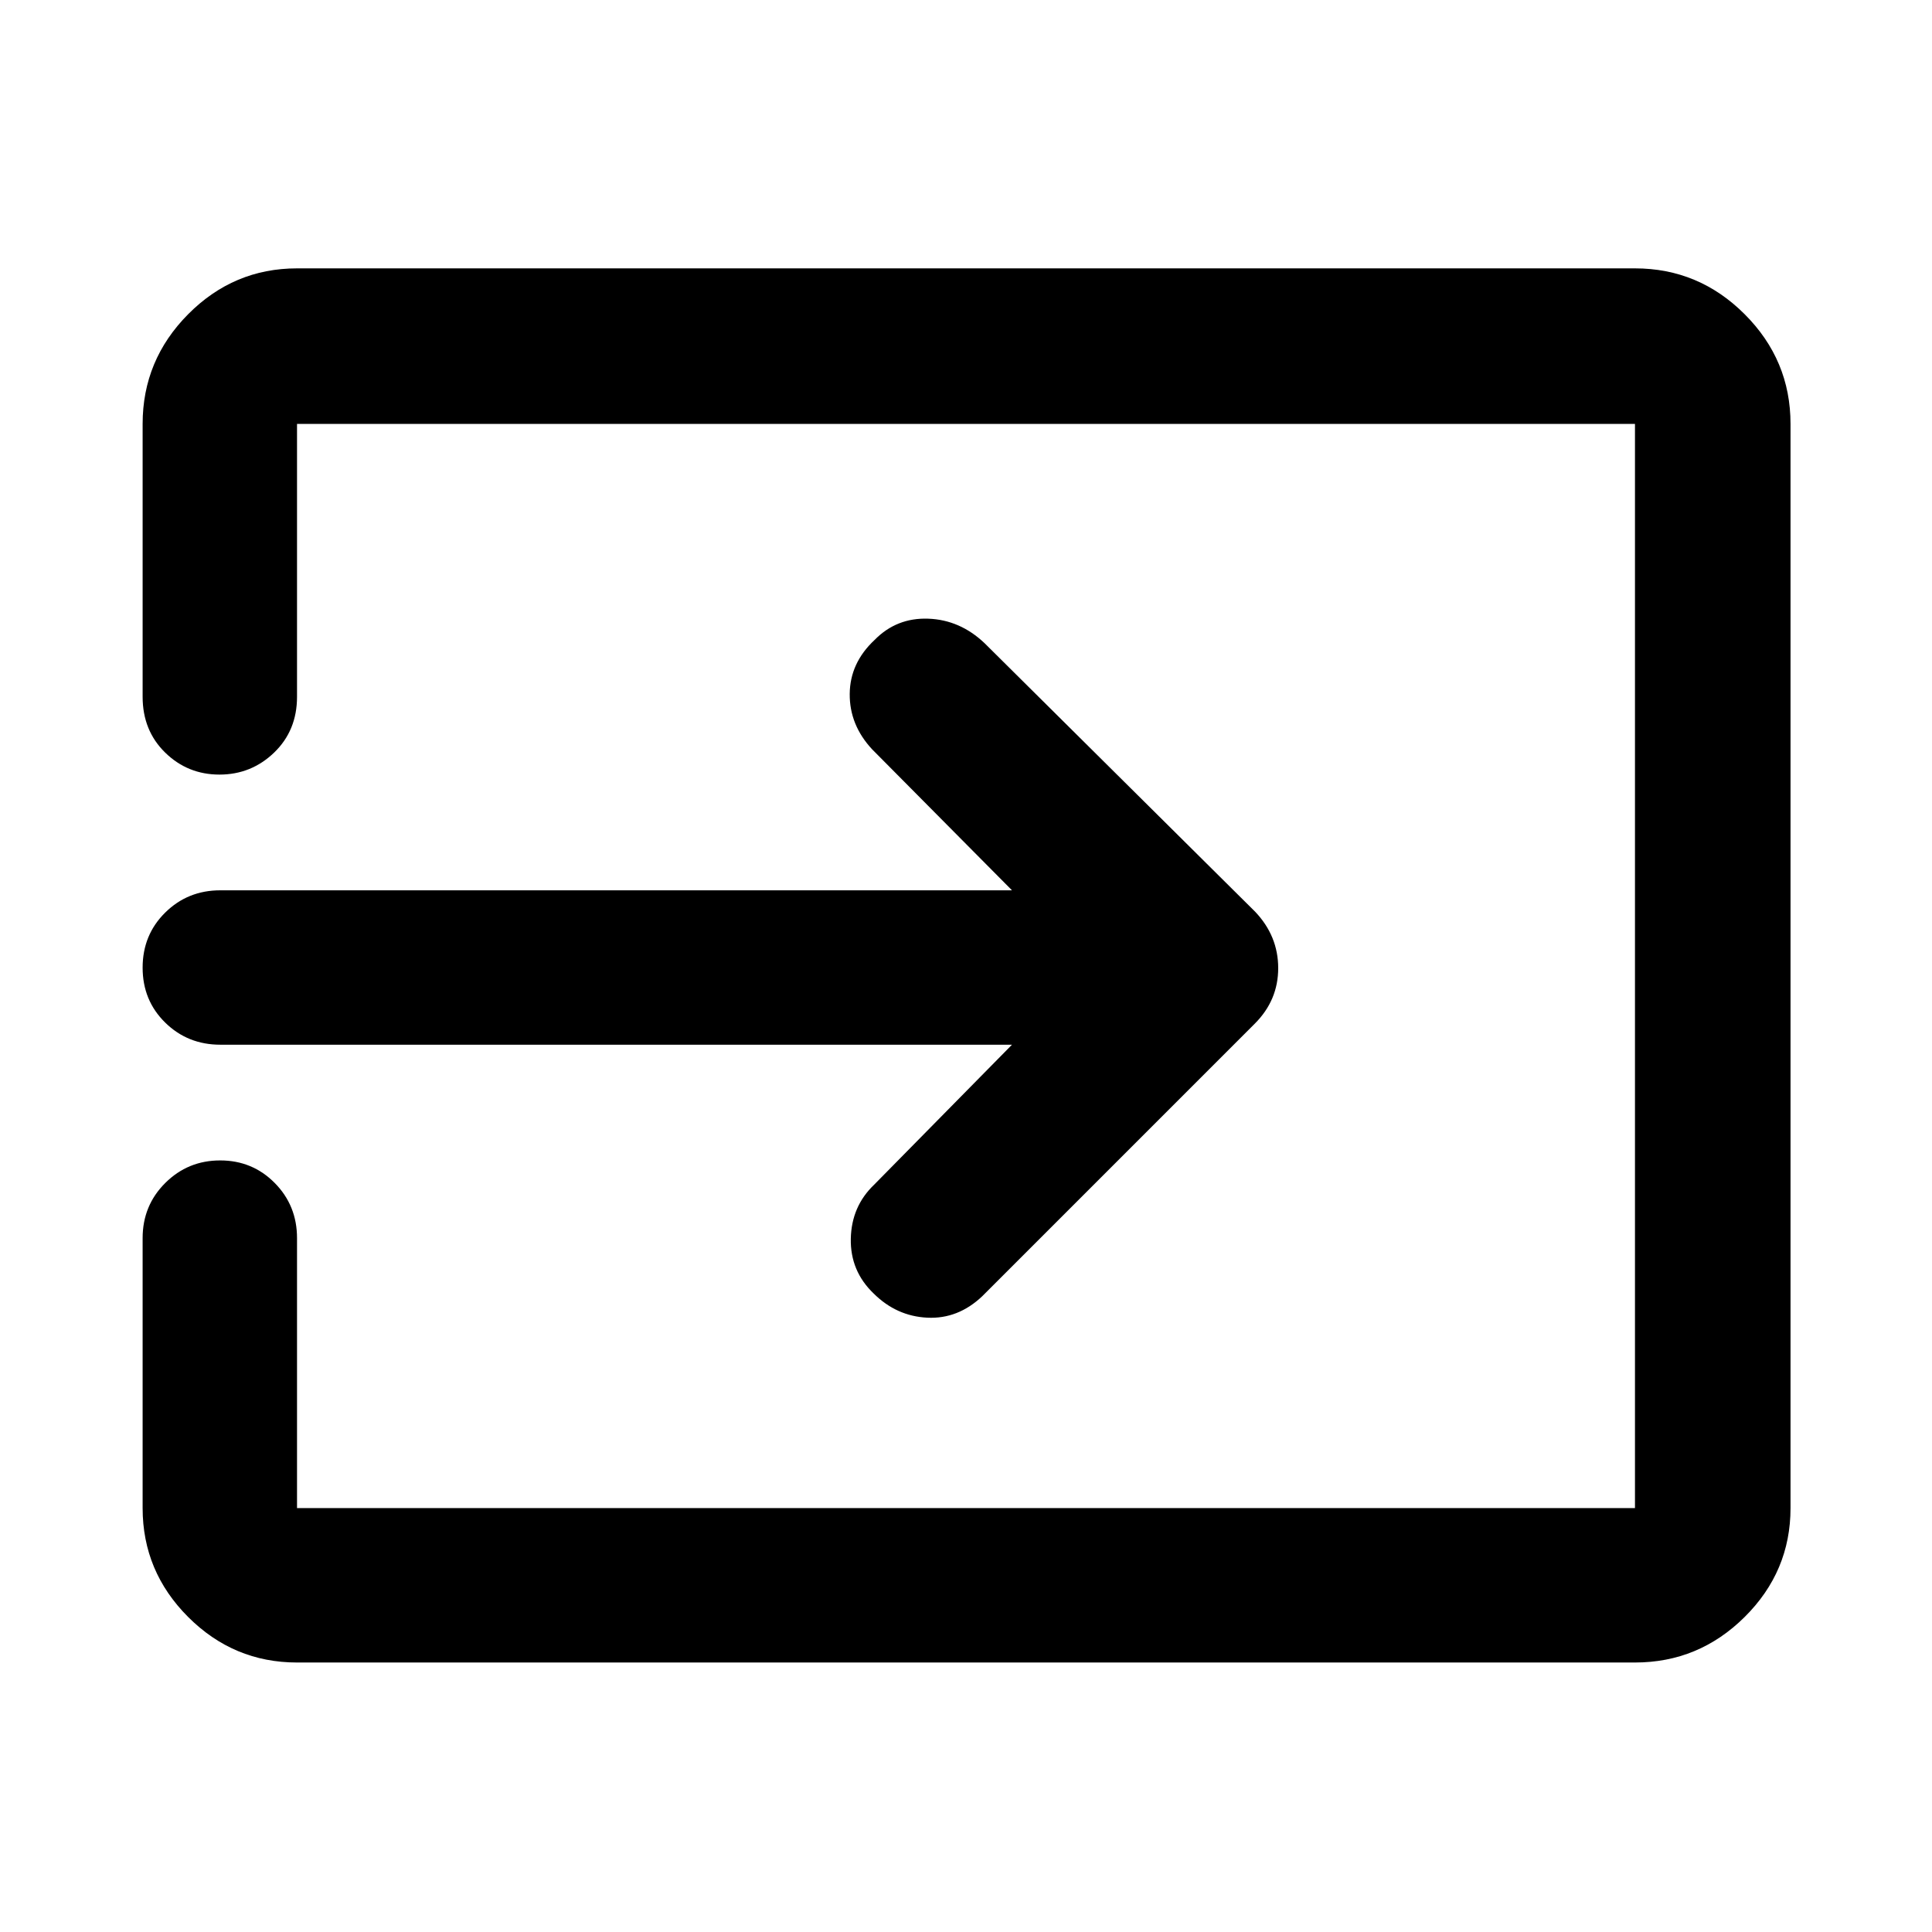 <svg xmlns="http://www.w3.org/2000/svg" height="48" viewBox="0 -960 960 960" width="48"><path d="M147.59-133.91q-31.48 0-54.1-22.62t-22.62-54.1v-134.15q0-16.21 11.25-27.41t27.28-11.2q16.03 0 27.11 11.2 11.08 11.2 11.08 27.41v134.15h664.82v-538.74H147.59v135.59q0 16.77-11.36 27.72t-27.18 10.95q-15.81 0-27-10.95-11.18-10.95-11.18-27.72v-135.59q0-31.71 22.62-54.5 22.62-22.78 54.1-22.78h664.82q31.71 0 54.5 22.78 22.79 22.79 22.79 54.5v538.74q0 31.48-22.79 54.1t-54.5 22.62H147.59Zm355.26-306.98H109.48q-16.21 0-27.41-11t-11.2-27.29q0-16.28 11.2-27.35 11.2-11.08 27.41-11.08h393.37l-69.5-70.06q-11.26-12.11-11.13-27.53.13-15.41 12.37-26.83 10.92-11.13 26.68-10.55 15.75.58 27.95 12.17l134.45 133.43q11.46 12.07 11.46 28.04 0 15.96-11.63 27.59L488.09-315.93q-12.04 11.43-27.33 10.68t-26.63-12q-11.69-11.19-11.37-27.25.33-16.07 11.59-26.83l68.5-69.56Z"/></svg>